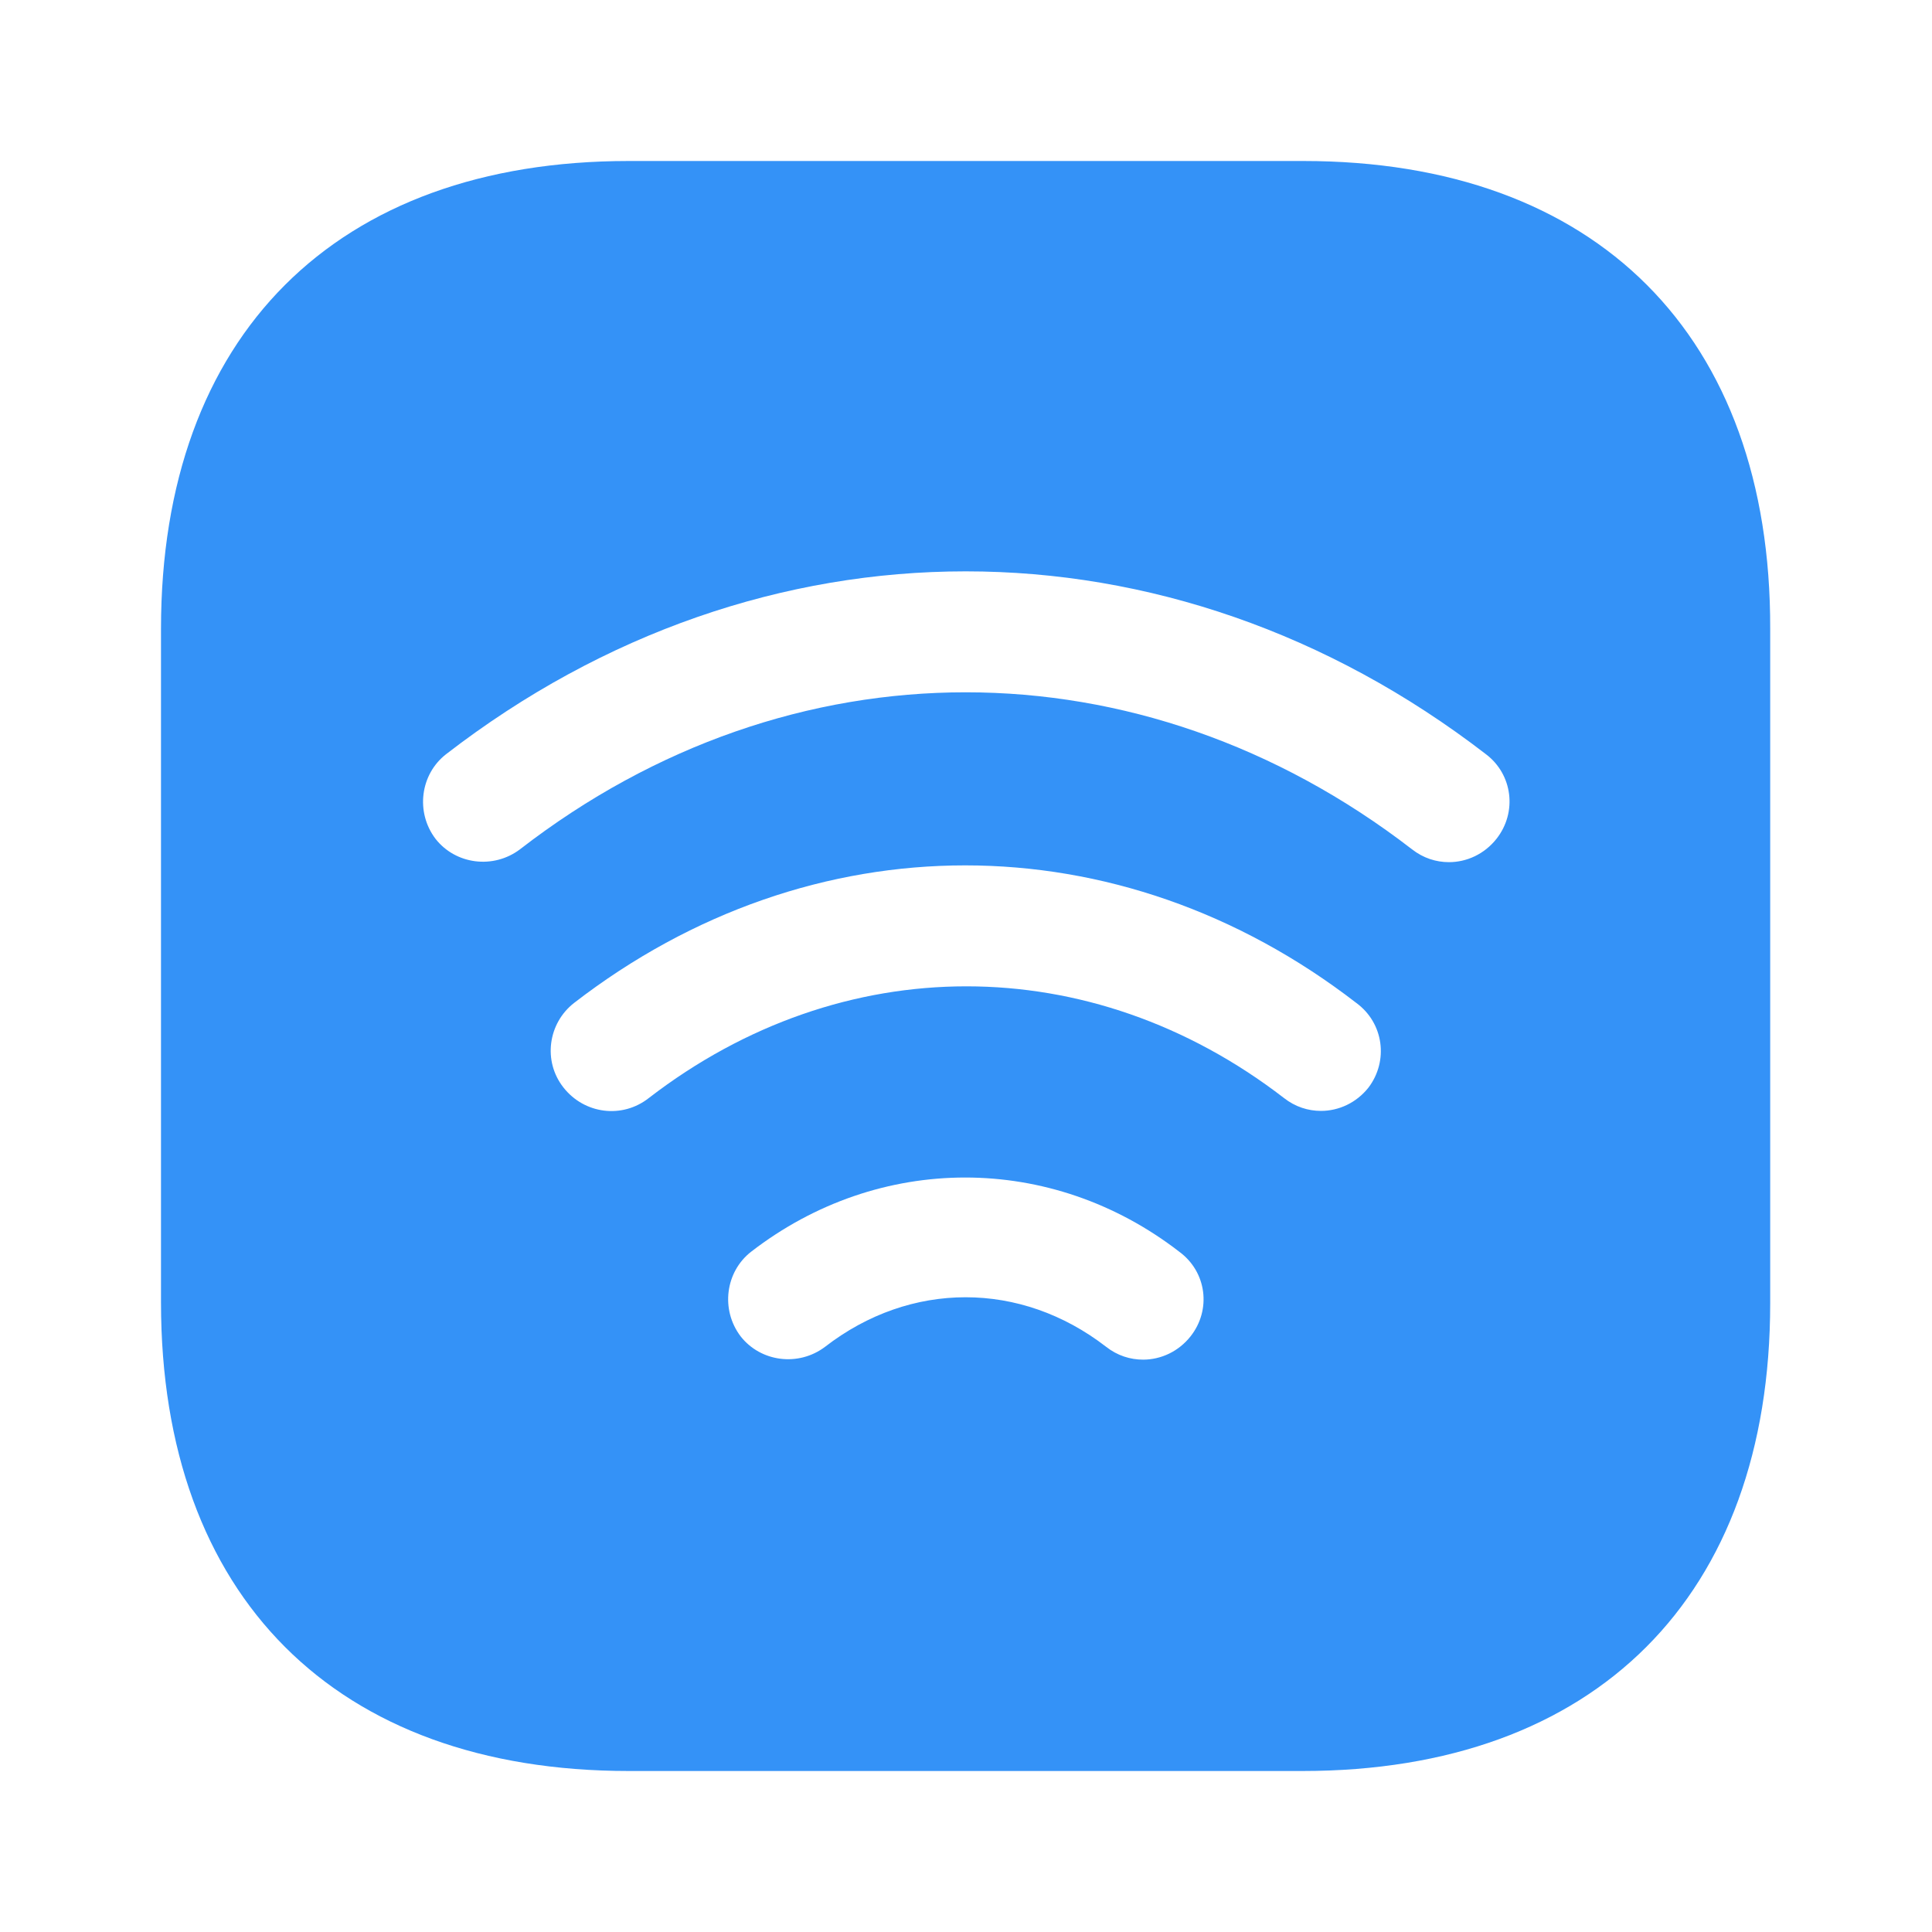 <svg width="24" height="24" viewBox="0 0 24 24" fill="none" xmlns="http://www.w3.org/2000/svg">
<path d="M16.19 2H7.81C4.17 2 2 4.17 2 7.81V16.18C2 19.83 4.17 22 7.81 22H16.18C19.82 22 21.99 19.83 21.99 16.19V7.81C22 4.17 19.83 2 16.19 2ZM14.79 16.6C14.64 16.79 14.42 16.89 14.2 16.89C14.04 16.89 13.88 16.84 13.74 16.73C12.68 15.91 11.31 15.91 10.25 16.73C9.92 16.98 9.45 16.92 9.2 16.6C8.95 16.27 9.01 15.8 9.33 15.55C10.92 14.32 13.06 14.32 14.65 15.55C14.99 15.8 15.05 16.27 14.79 16.6ZM17 13.51C16.85 13.7 16.63 13.8 16.41 13.8C16.25 13.8 16.09 13.75 15.95 13.64C13.55 11.79 10.46 11.79 8.06 13.64C7.73 13.9 7.26 13.84 7 13.51C6.74 13.18 6.81 12.71 7.13 12.46C10.08 10.18 13.9 10.18 16.85 12.46C17.19 12.71 17.25 13.18 17 13.51ZM18.59 10.42C18.44 10.61 18.22 10.71 18 10.71C17.84 10.71 17.68 10.66 17.54 10.55C14.17 7.95 9.82 7.95 6.46 10.55C6.13 10.8 5.66 10.74 5.41 10.42C5.16 10.09 5.22 9.62 5.54 9.37C9.46 6.34 14.53 6.34 18.46 9.37C18.79 9.62 18.85 10.09 18.59 10.42Z" fill="#3492F7"/>
</svg>
